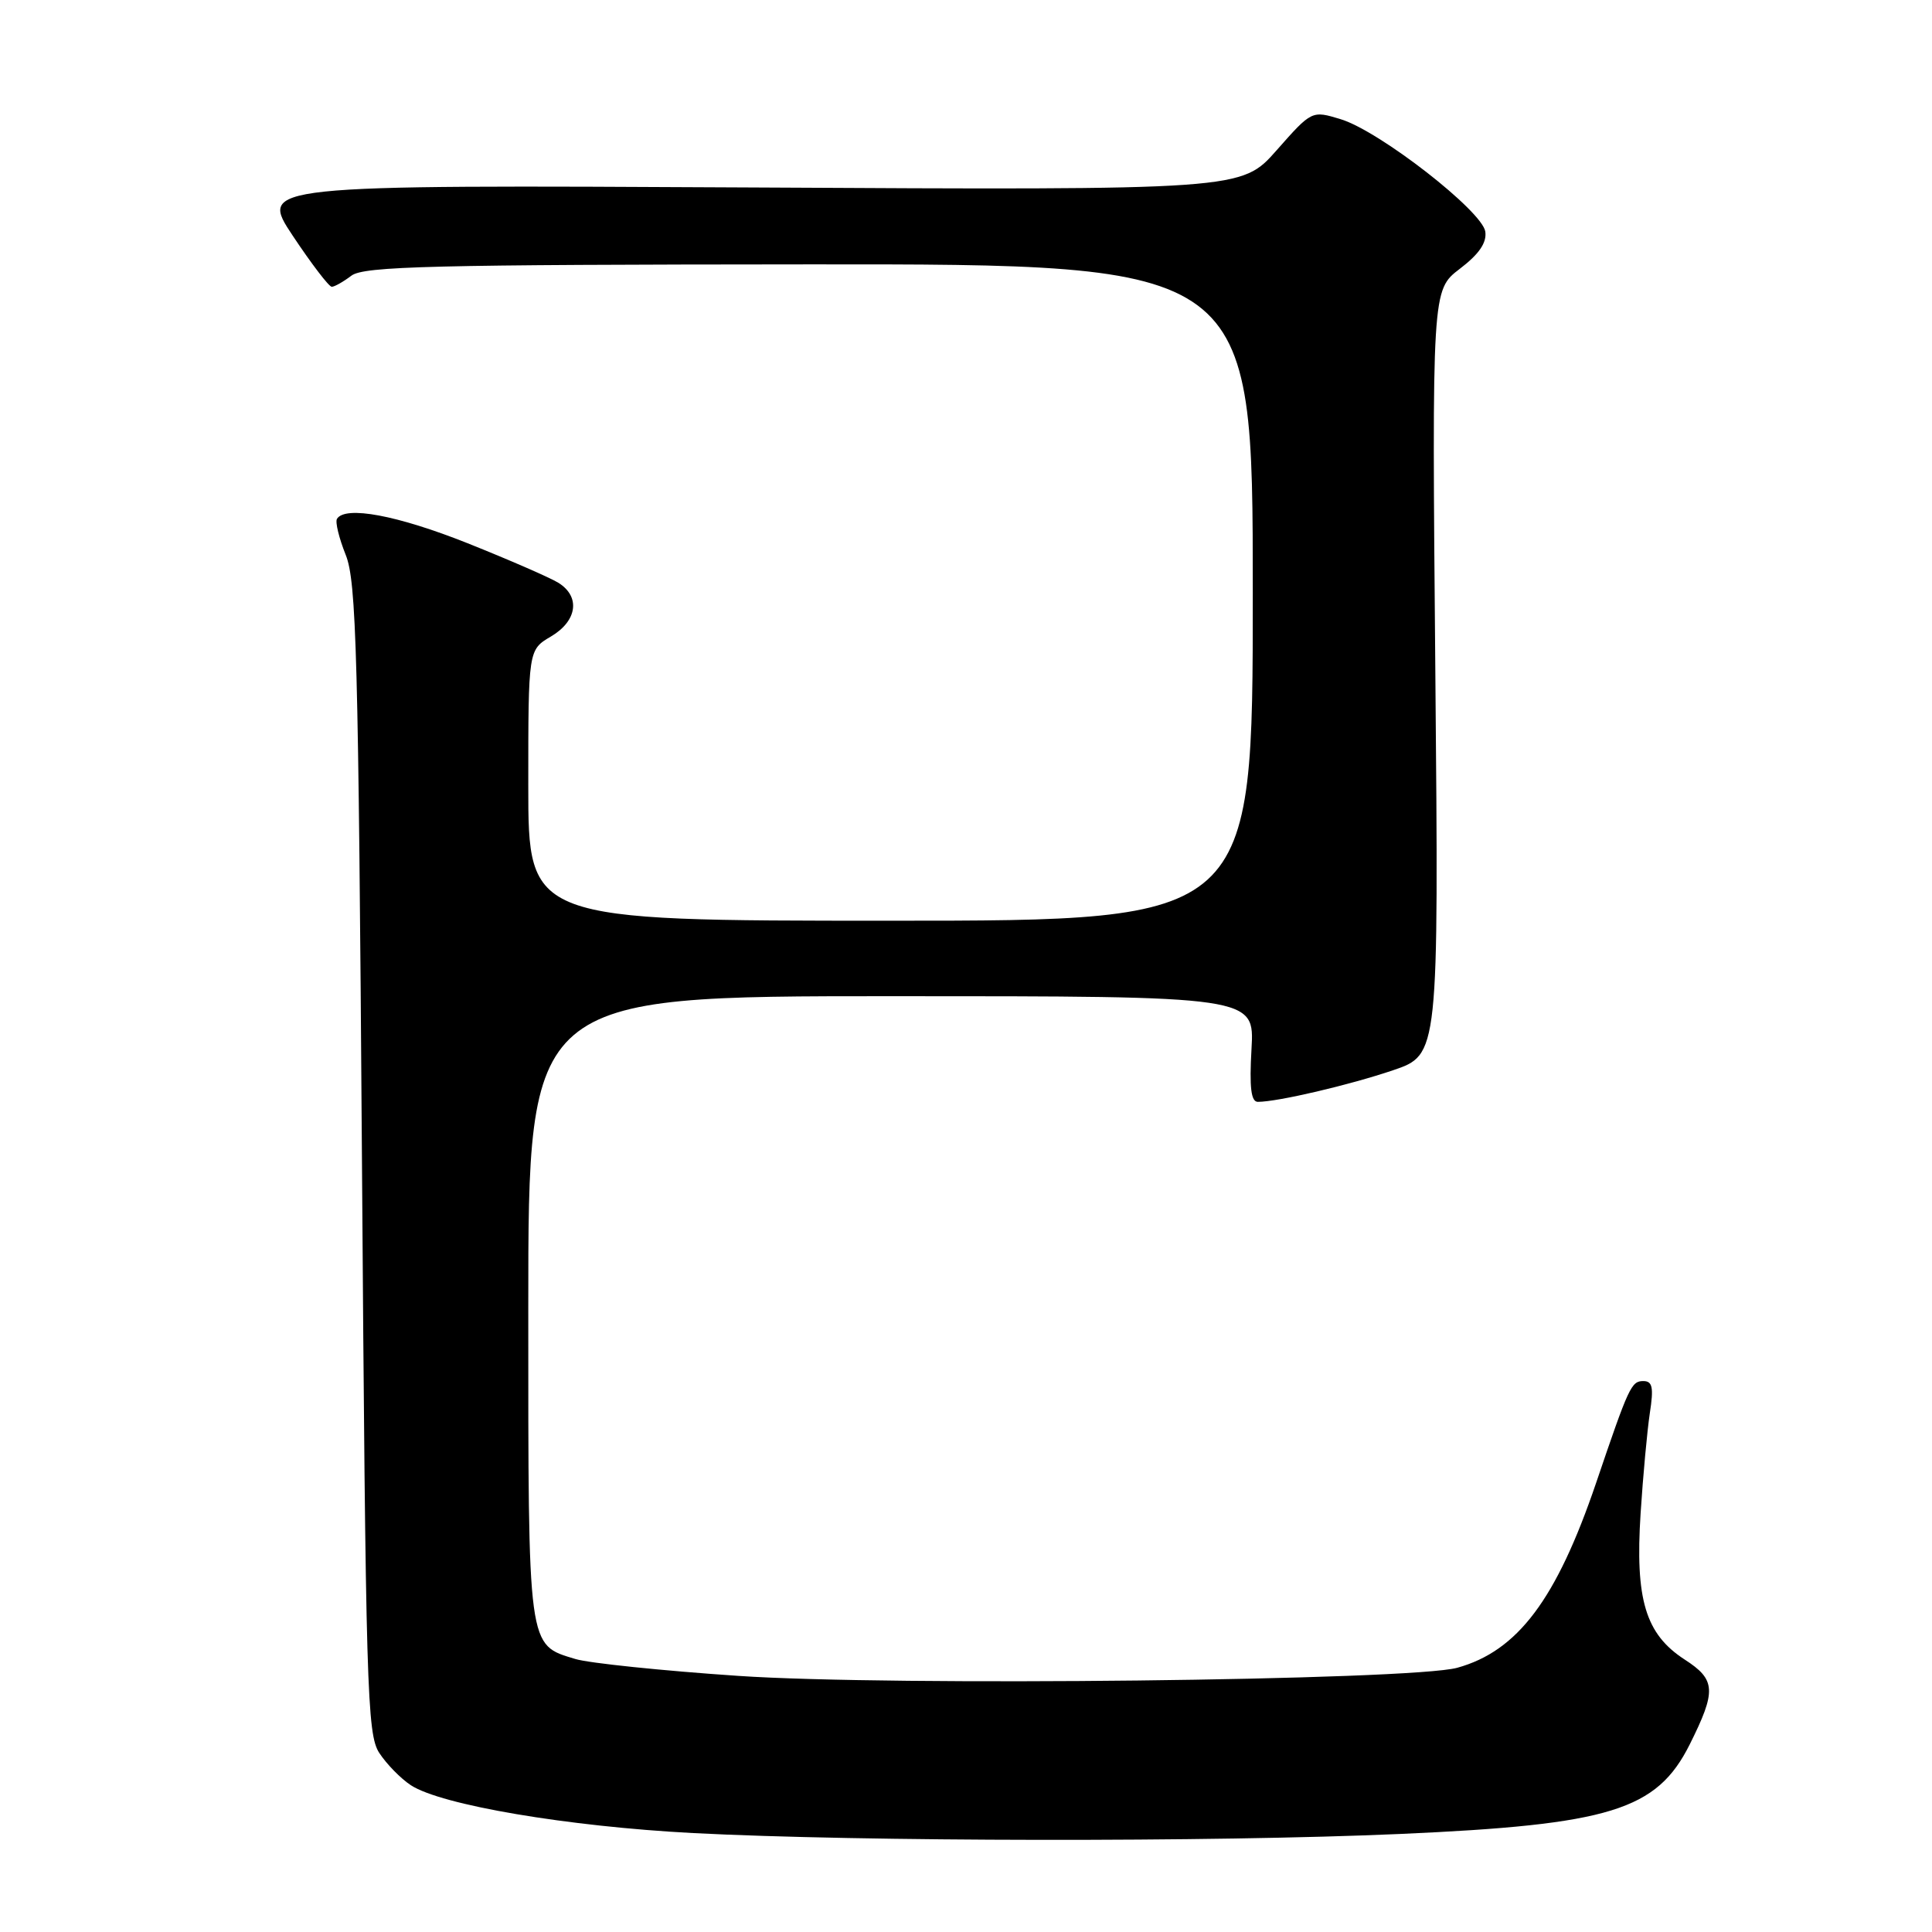 <?xml version="1.0" encoding="UTF-8" standalone="no"?>
<!DOCTYPE svg PUBLIC "-//W3C//DTD SVG 1.1//EN" "http://www.w3.org/Graphics/SVG/1.1/DTD/svg11.dtd" >
<svg xmlns="http://www.w3.org/2000/svg" xmlns:xlink="http://www.w3.org/1999/xlink" version="1.1" viewBox="0 0 256 256">
 <g >
 <path fill="currentColor"
d=" M 185.50 243.01 C 213.35 241.78 219.52 239.87 223.89 231.16 C 227.45 224.03 227.37 222.57 223.23 219.90 C 218.03 216.53 216.65 211.95 217.39 200.50 C 217.71 195.55 218.26 189.59 218.61 187.25 C 219.14 183.84 218.96 183.00 217.75 183.00 C 216.16 183.00 215.83 183.71 211.49 196.50 C 206.24 211.93 201.11 218.77 193.09 220.99 C 187.00 222.67 118.04 223.45 97.79 222.06 C 87.73 221.38 78.04 220.37 76.25 219.83 C 69.88 217.90 70.00 218.80 70.00 173.28 C 70.00 132.00 70.00 132.00 118.11 132.00 C 166.23 132.00 166.23 132.00 165.83 139.00 C 165.54 144.10 165.77 146.00 166.67 146.00 C 169.30 146.00 178.78 143.78 184.57 141.82 C 190.64 139.76 190.64 139.76 190.19 89.10 C 189.74 38.44 189.74 38.44 193.43 35.62 C 195.99 33.67 197.02 32.16 196.81 30.69 C 196.41 27.96 182.79 17.36 177.66 15.80 C 173.82 14.63 173.82 14.63 169.16 19.91 C 164.50 25.19 164.50 25.19 99.41 24.84 C 34.32 24.50 34.32 24.50 38.80 31.25 C 41.27 34.96 43.59 38.00 43.96 38.00 C 44.32 38.00 45.49 37.34 46.56 36.53 C 48.21 35.28 57.18 35.06 107.25 35.03 C 166.00 35.00 166.00 35.00 166.00 78.50 C 166.00 122.00 166.00 122.00 118.00 122.00 C 70.00 122.00 70.00 122.00 70.00 104.06 C 70.00 86.11 70.00 86.11 73.00 84.34 C 76.49 82.28 76.94 79.07 74.00 77.23 C 72.90 76.55 67.49 74.19 61.98 71.99 C 52.64 68.27 45.75 66.98 44.65 68.75 C 44.40 69.17 44.92 71.30 45.80 73.50 C 47.23 77.02 47.49 86.66 47.96 153.55 C 48.46 223.97 48.63 229.79 50.26 232.28 C 51.23 233.76 53.11 235.68 54.44 236.55 C 58.45 239.18 75.23 242.02 91.82 242.89 C 114.02 244.04 160.79 244.10 185.50 243.01 Z "/>
</g>
</svg>